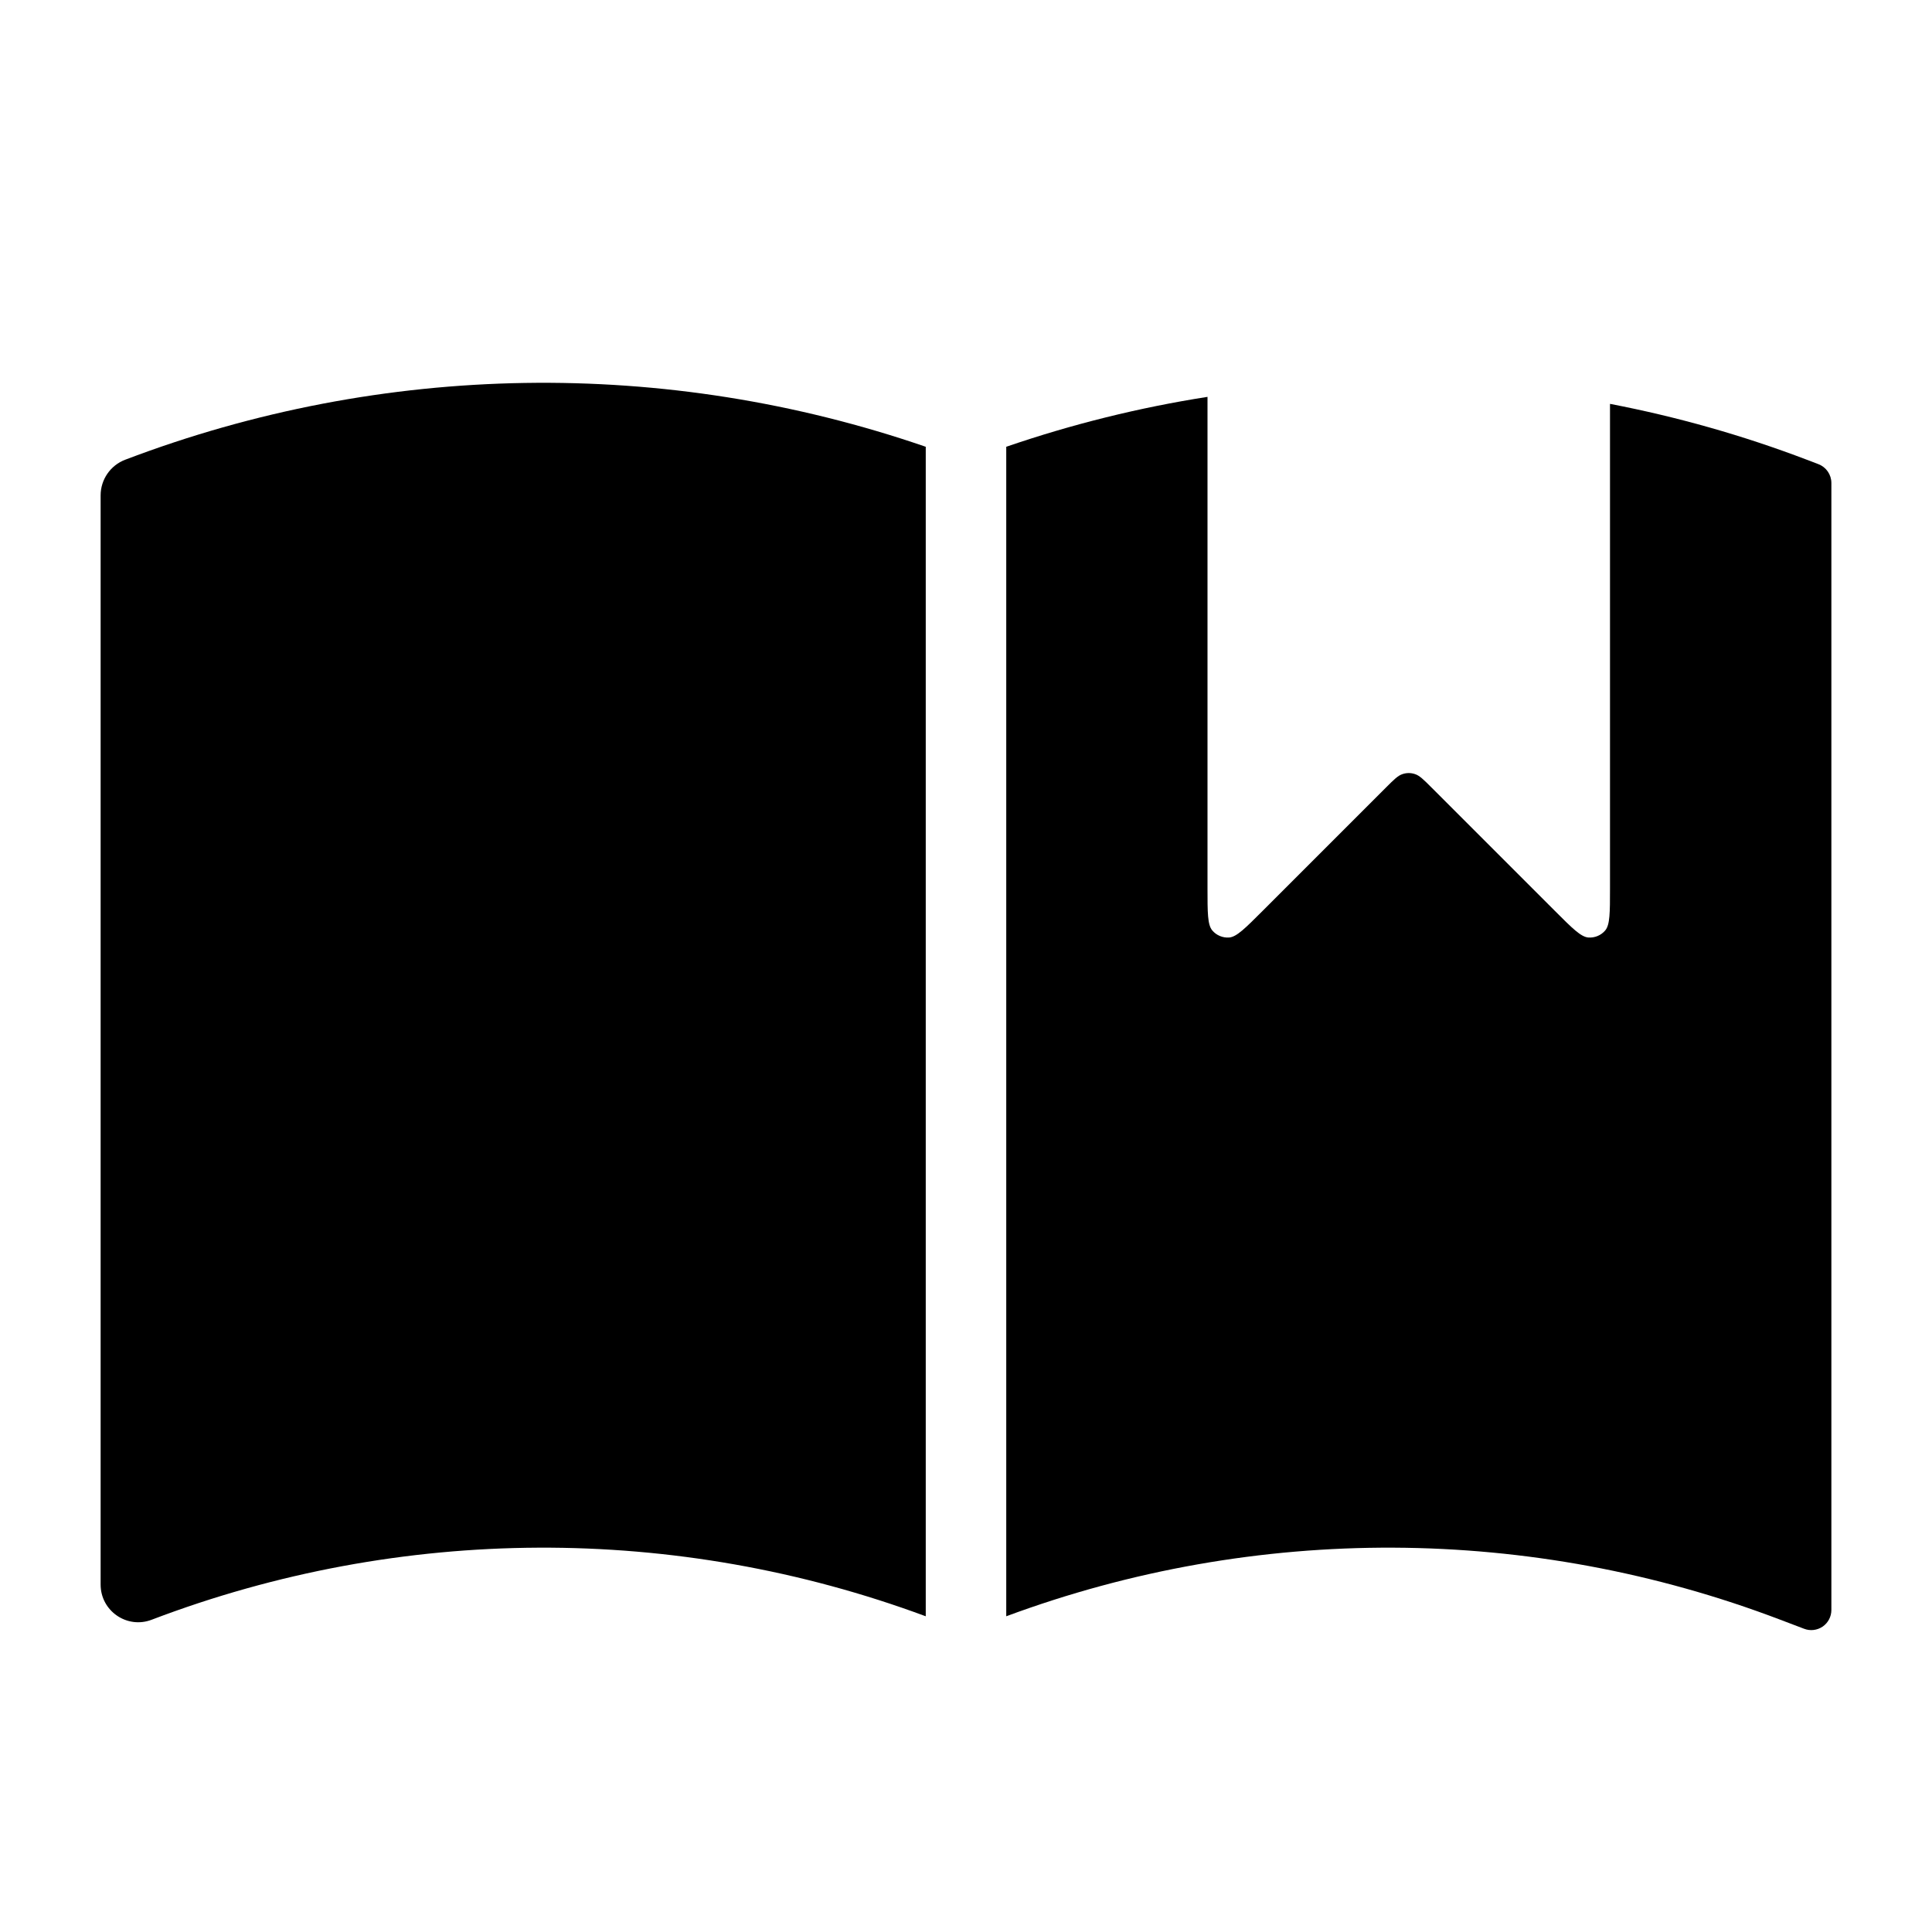 <svg width="24" height="24" viewBox="0 0 24 24" fill="none" xmlns="http://www.w3.org/2000/svg">
<path d="M20 5.017V11.034C20 11.337 20 11.489 19.94 11.559C19.888 11.62 19.81 11.652 19.73 11.646C19.638 11.638 19.531 11.531 19.317 11.317L17.783 9.783C17.684 9.684 17.634 9.634 17.577 9.616C17.527 9.599 17.473 9.599 17.423 9.616C17.366 9.634 17.316 9.684 17.217 9.783L15.683 11.317C15.469 11.531 15.362 11.638 15.27 11.646C15.19 11.652 15.112 11.62 15.06 11.559C15 11.489 15 11.337 15 11.034V4.93C14.155 5.062 13.318 5.269 12.5 5.55V20.078C15.603 18.927 19.02 18.942 22.116 20.121L22.411 20.233C22.488 20.263 22.574 20.252 22.642 20.206C22.71 20.159 22.75 20.082 22.75 20V6C22.75 5.896 22.686 5.803 22.589 5.766L22.445 5.711C21.647 5.407 20.828 5.176 20 5.017Z" fill="black"/>
<path d="M1.884 20.121C4.979 18.942 8.396 18.927 11.5 20.078V5.55C8.273 4.439 4.754 4.493 1.555 5.711C1.371 5.781 1.25 5.958 1.25 6.154V19.684C1.25 20.012 1.578 20.238 1.884 20.121Z" fill="black"/>
</svg>
